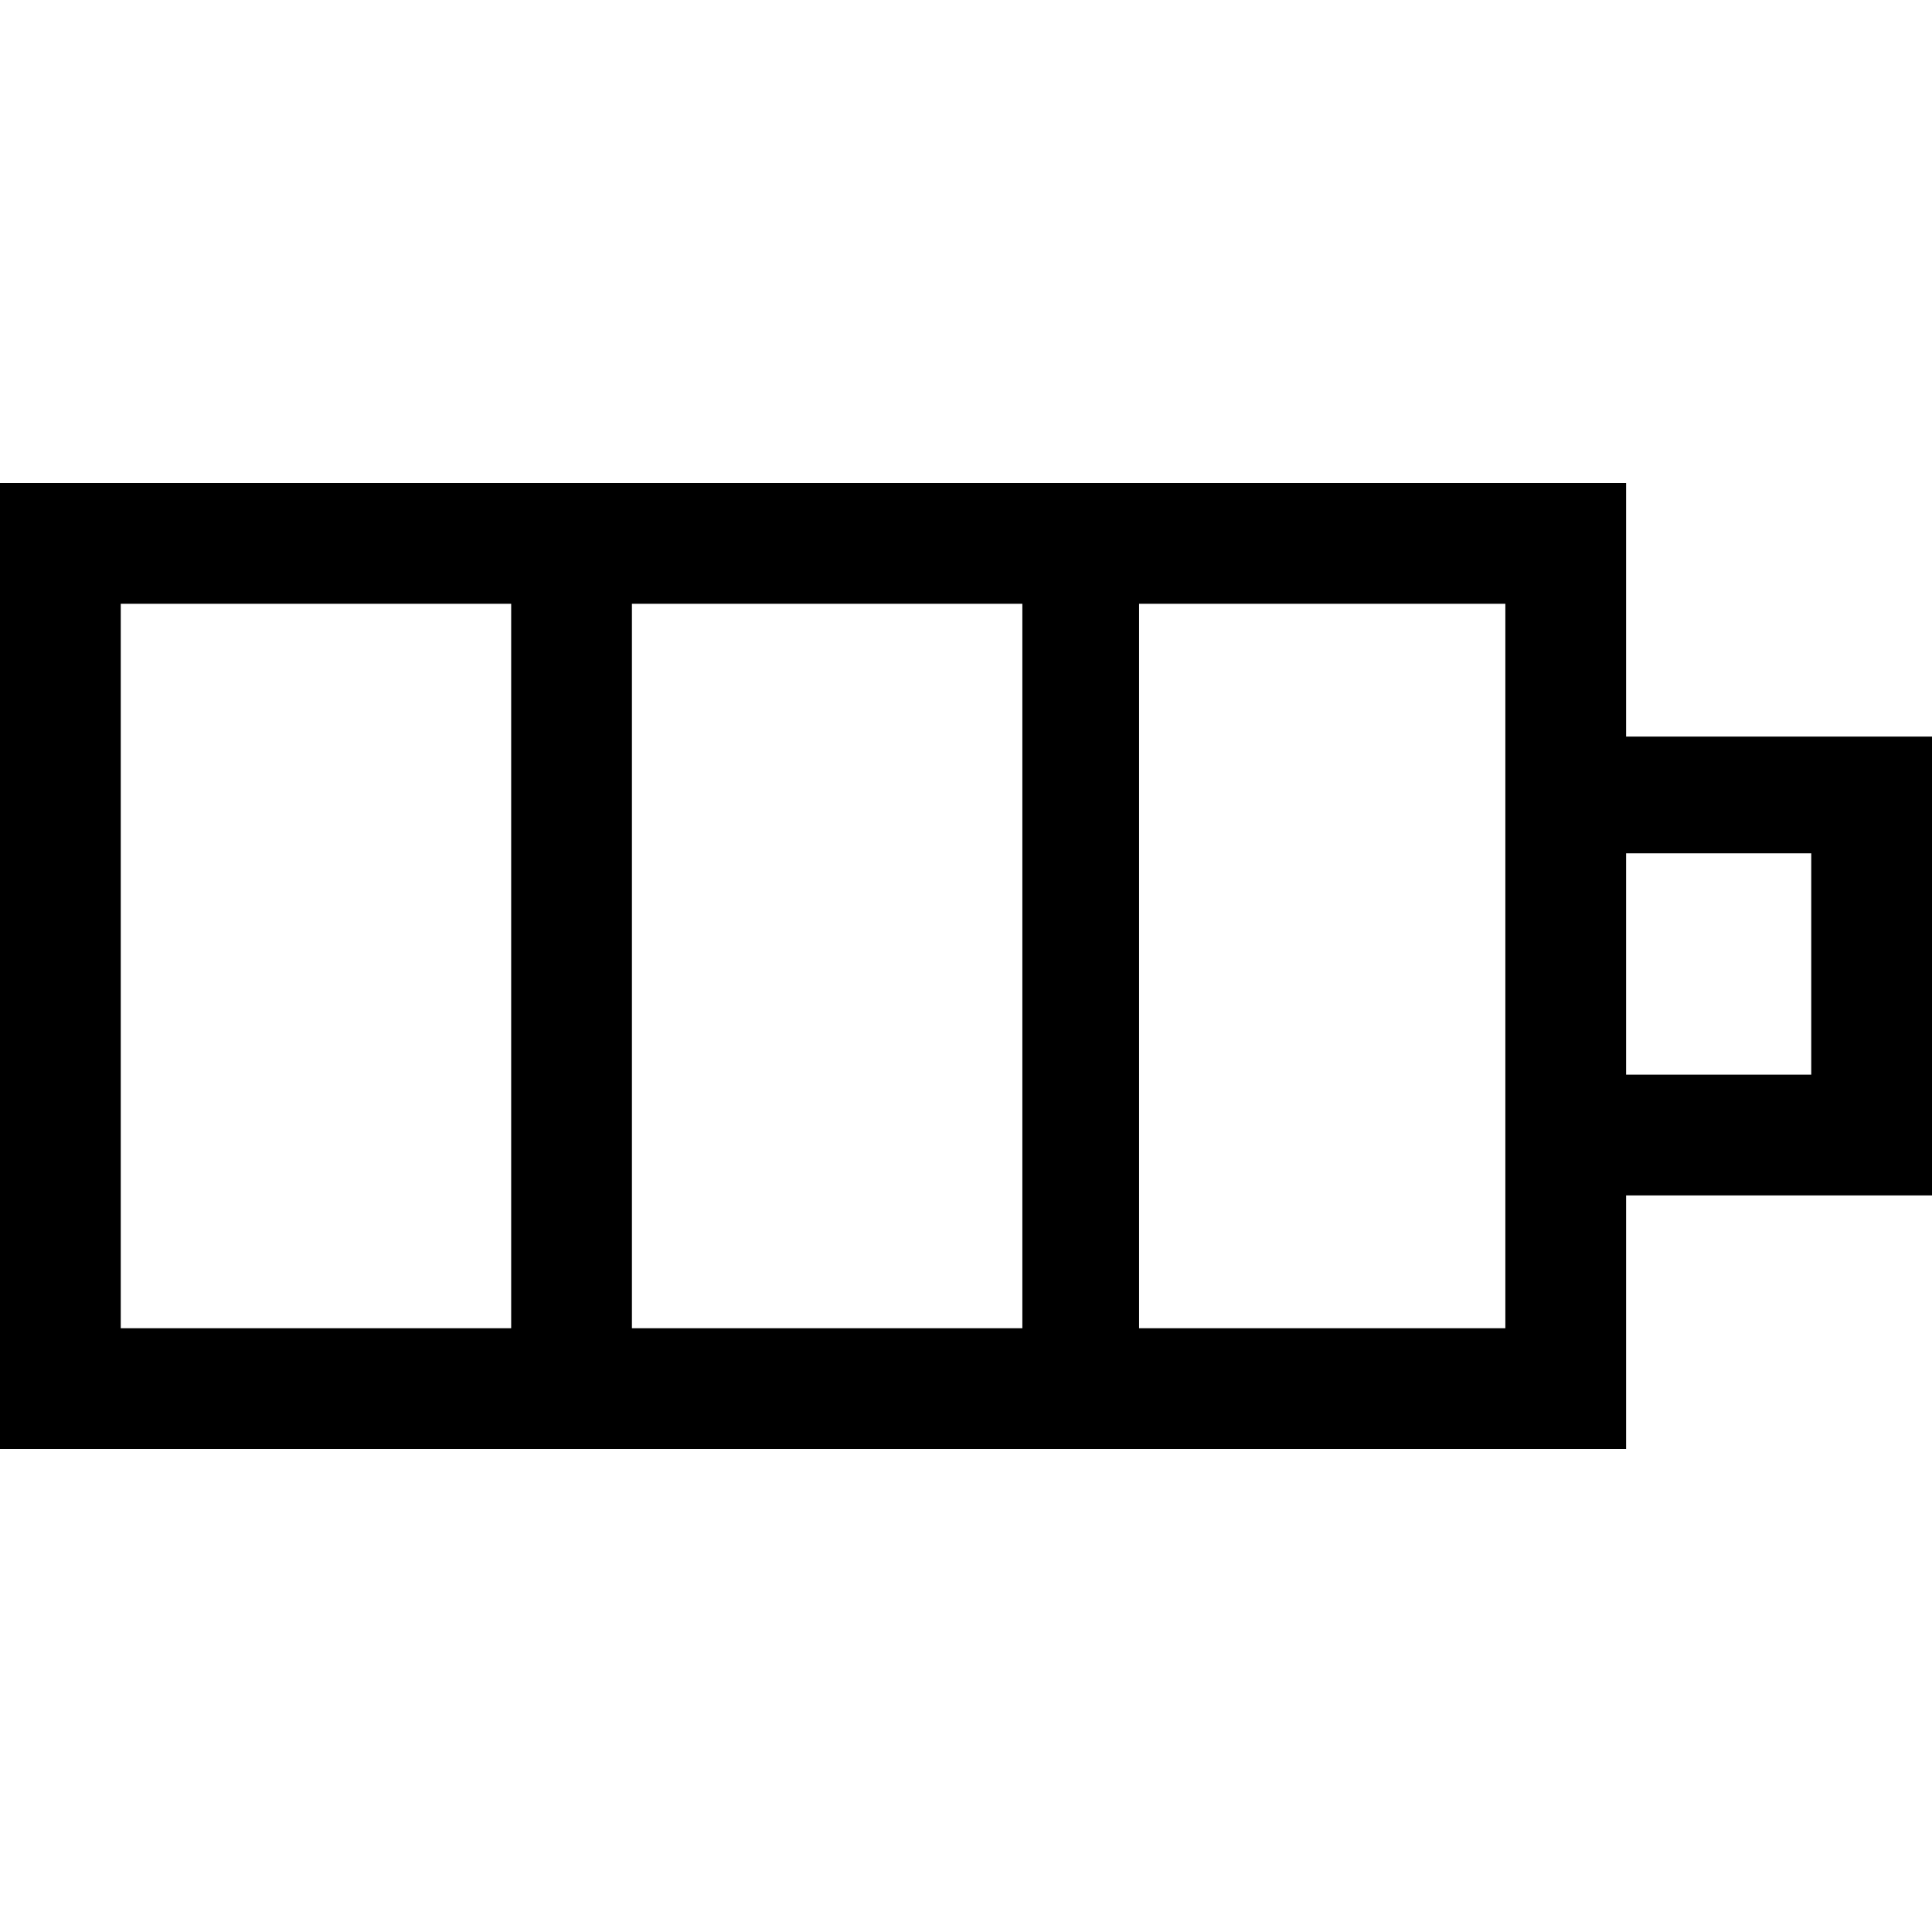 <?xml version="1.0" encoding="utf-8"?>
<!-- Generator: Adobe Illustrator 27.6.1, SVG Export Plug-In . SVG Version: 6.00 Build 0)  -->
<svg version="1.1" id="Layer_1" xmlns="http://www.w3.org/2000/svg" xmlns:xlink="http://www.w3.org/1999/xlink" x="0px" y="0px"
	 viewBox="0 0 48 48" style="enable-background:new 0 0 48 48;" xml:space="preserve">
<path d="M48,18.3h-7.6V12H0v24h40.4v-6.3H48V18.3z M25.4,15v18h-9.7V15H25.4z M3,15h9.7v18H3V15z M37.4,33h-9.1V15h9.1V33z M45,26.7
	h-4.6v-5.5H45V26.7z"/>
</svg>
